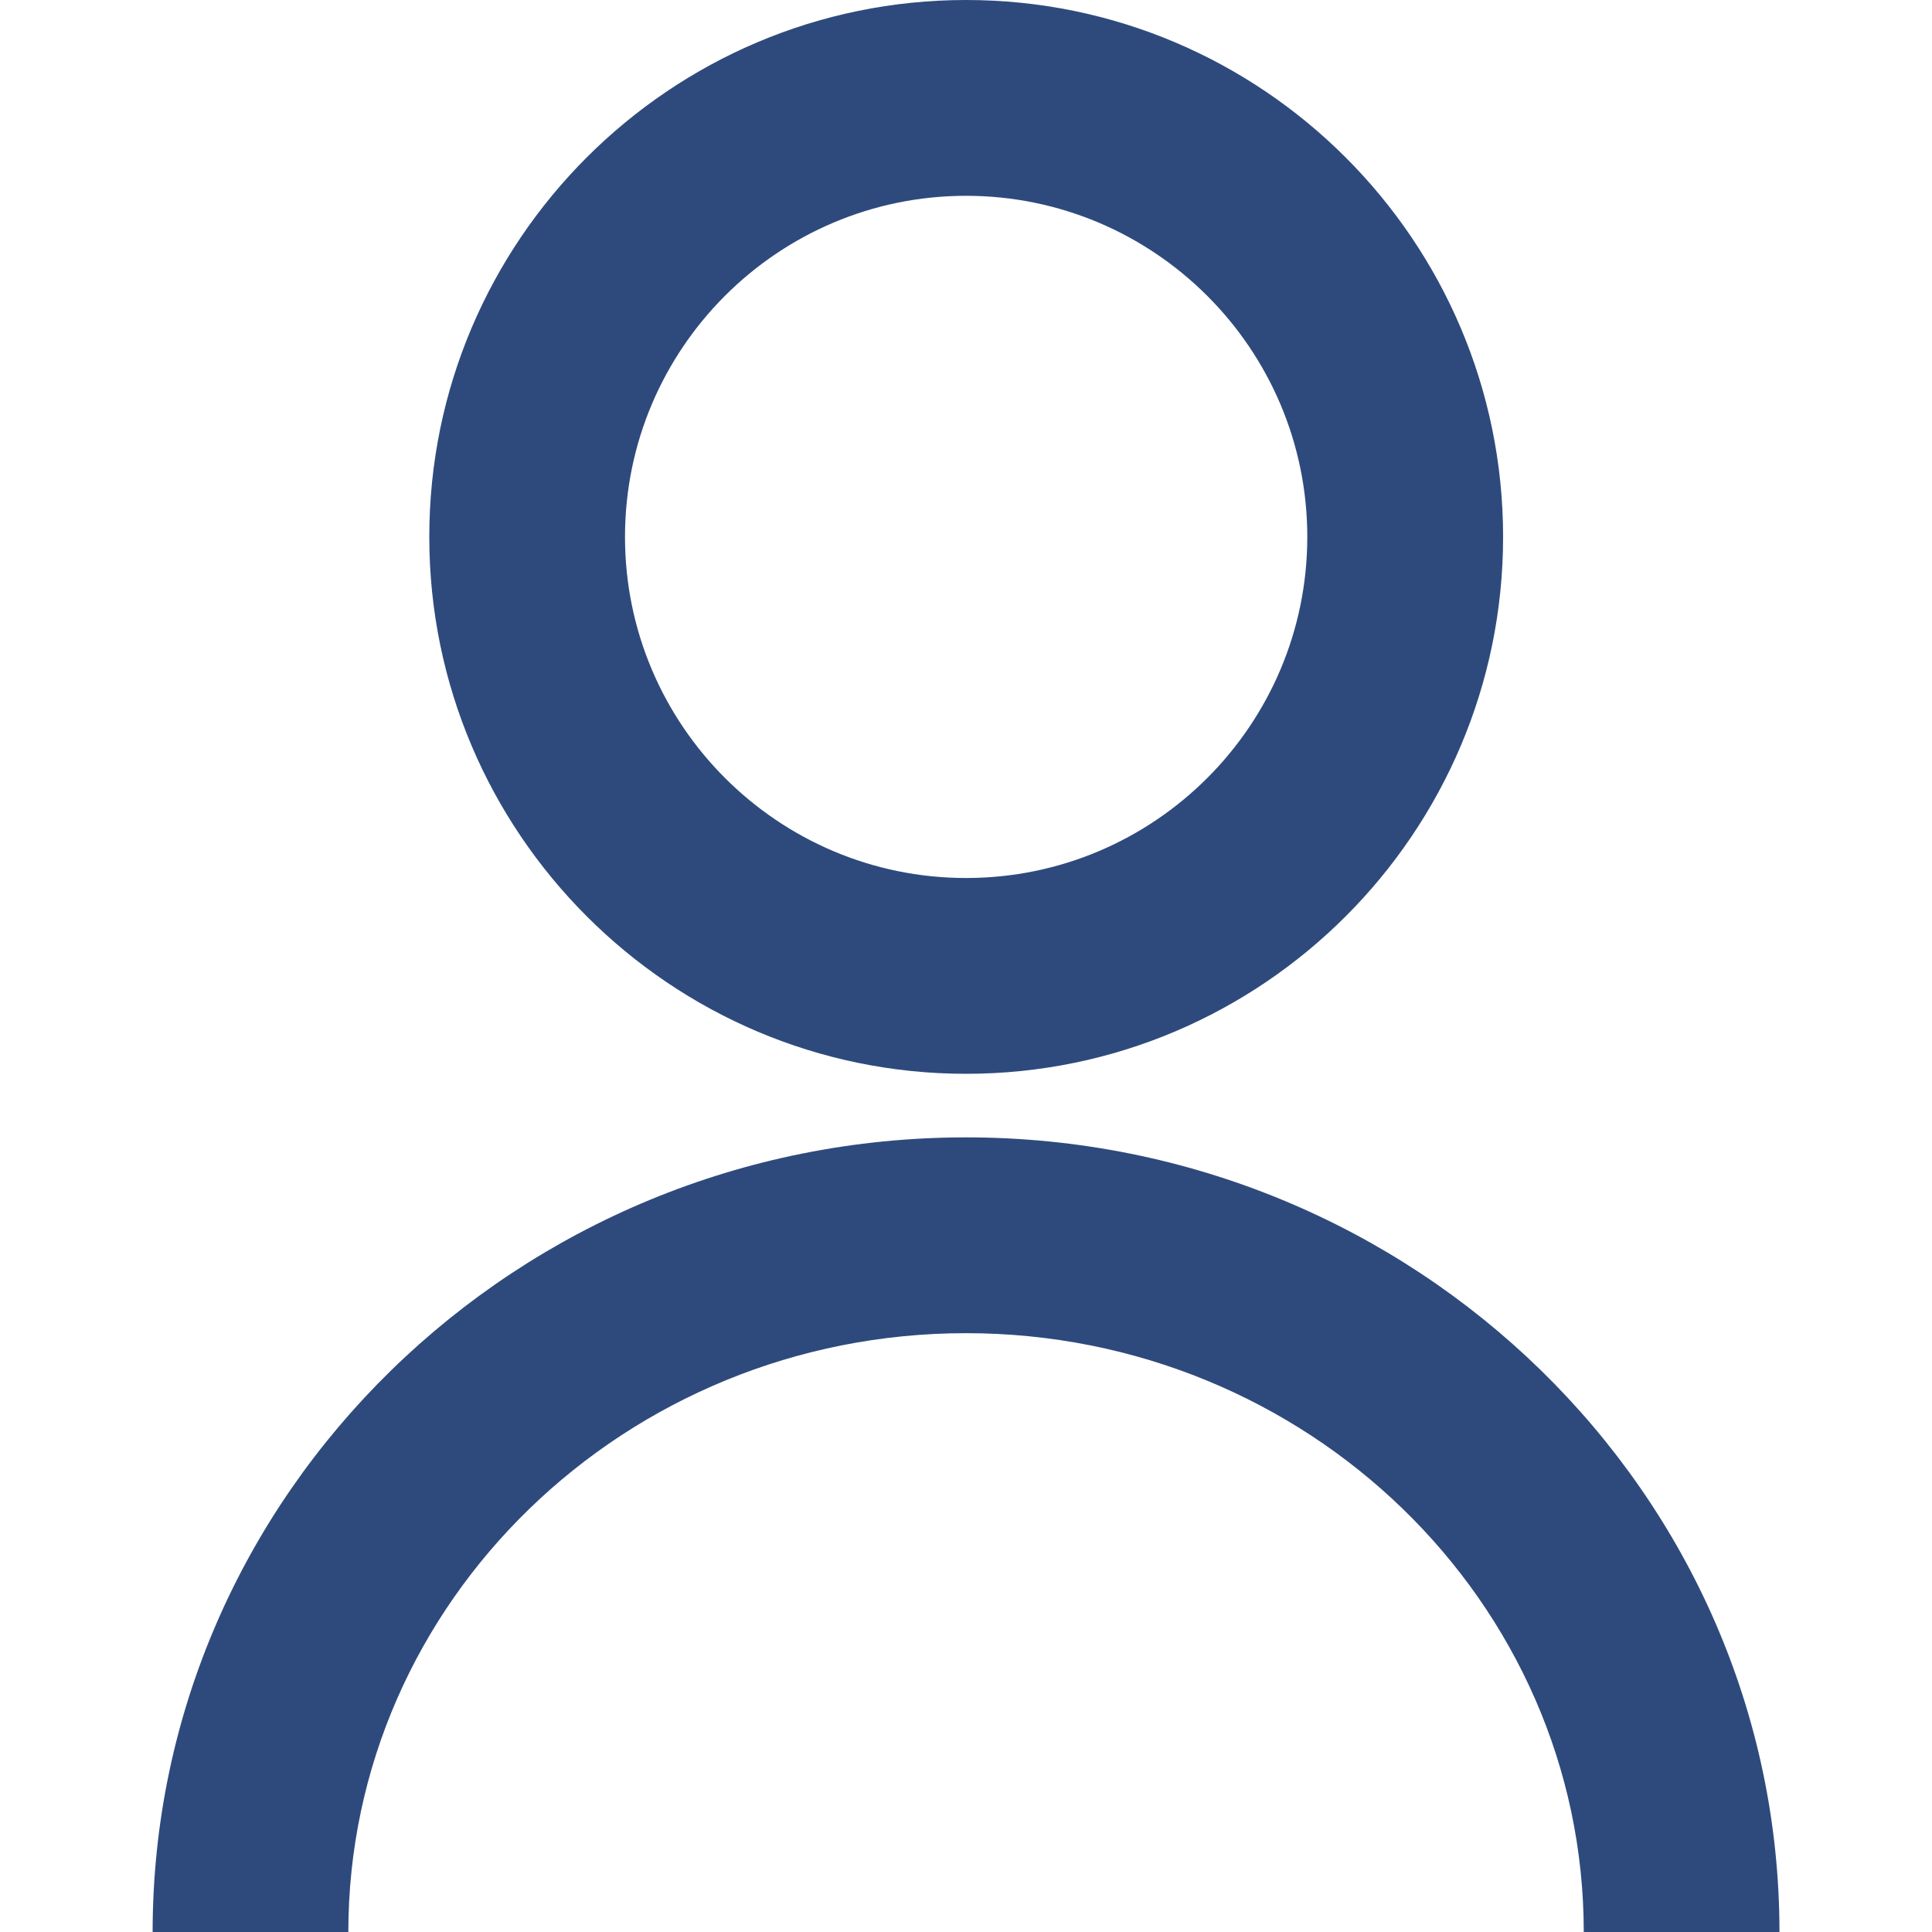 <svg xmlns="http://www.w3.org/2000/svg" width="20" height="20" viewBox="0 0 20 20" fill="none">
  <path d="M18.421 20H16.395C16.395 16.581 13.527 13.801 10 13.801C6.473 13.801 3.606 16.582 3.606 20H1.58C1.58 15.463 5.358 11.774 10.001 11.774C14.643 11.774 18.421 15.463 18.421 20Z" fill="#2E4A7D"/>
  <path d="M10.001 11.116C6.938 11.116 4.444 8.621 4.444 5.558C4.443 2.494 6.937 0 10.001 0C13.066 0 15.56 2.493 15.56 5.558C15.56 8.623 13.066 11.116 10.001 11.116ZM10.001 2.027C8.053 2.027 6.47 3.61 6.47 5.558C6.47 7.505 8.053 9.089 10.001 9.089C11.95 9.089 13.533 7.505 13.533 5.558C13.533 3.61 11.947 2.027 10.001 2.027Z" fill="#2E4A7D"/>
</svg>